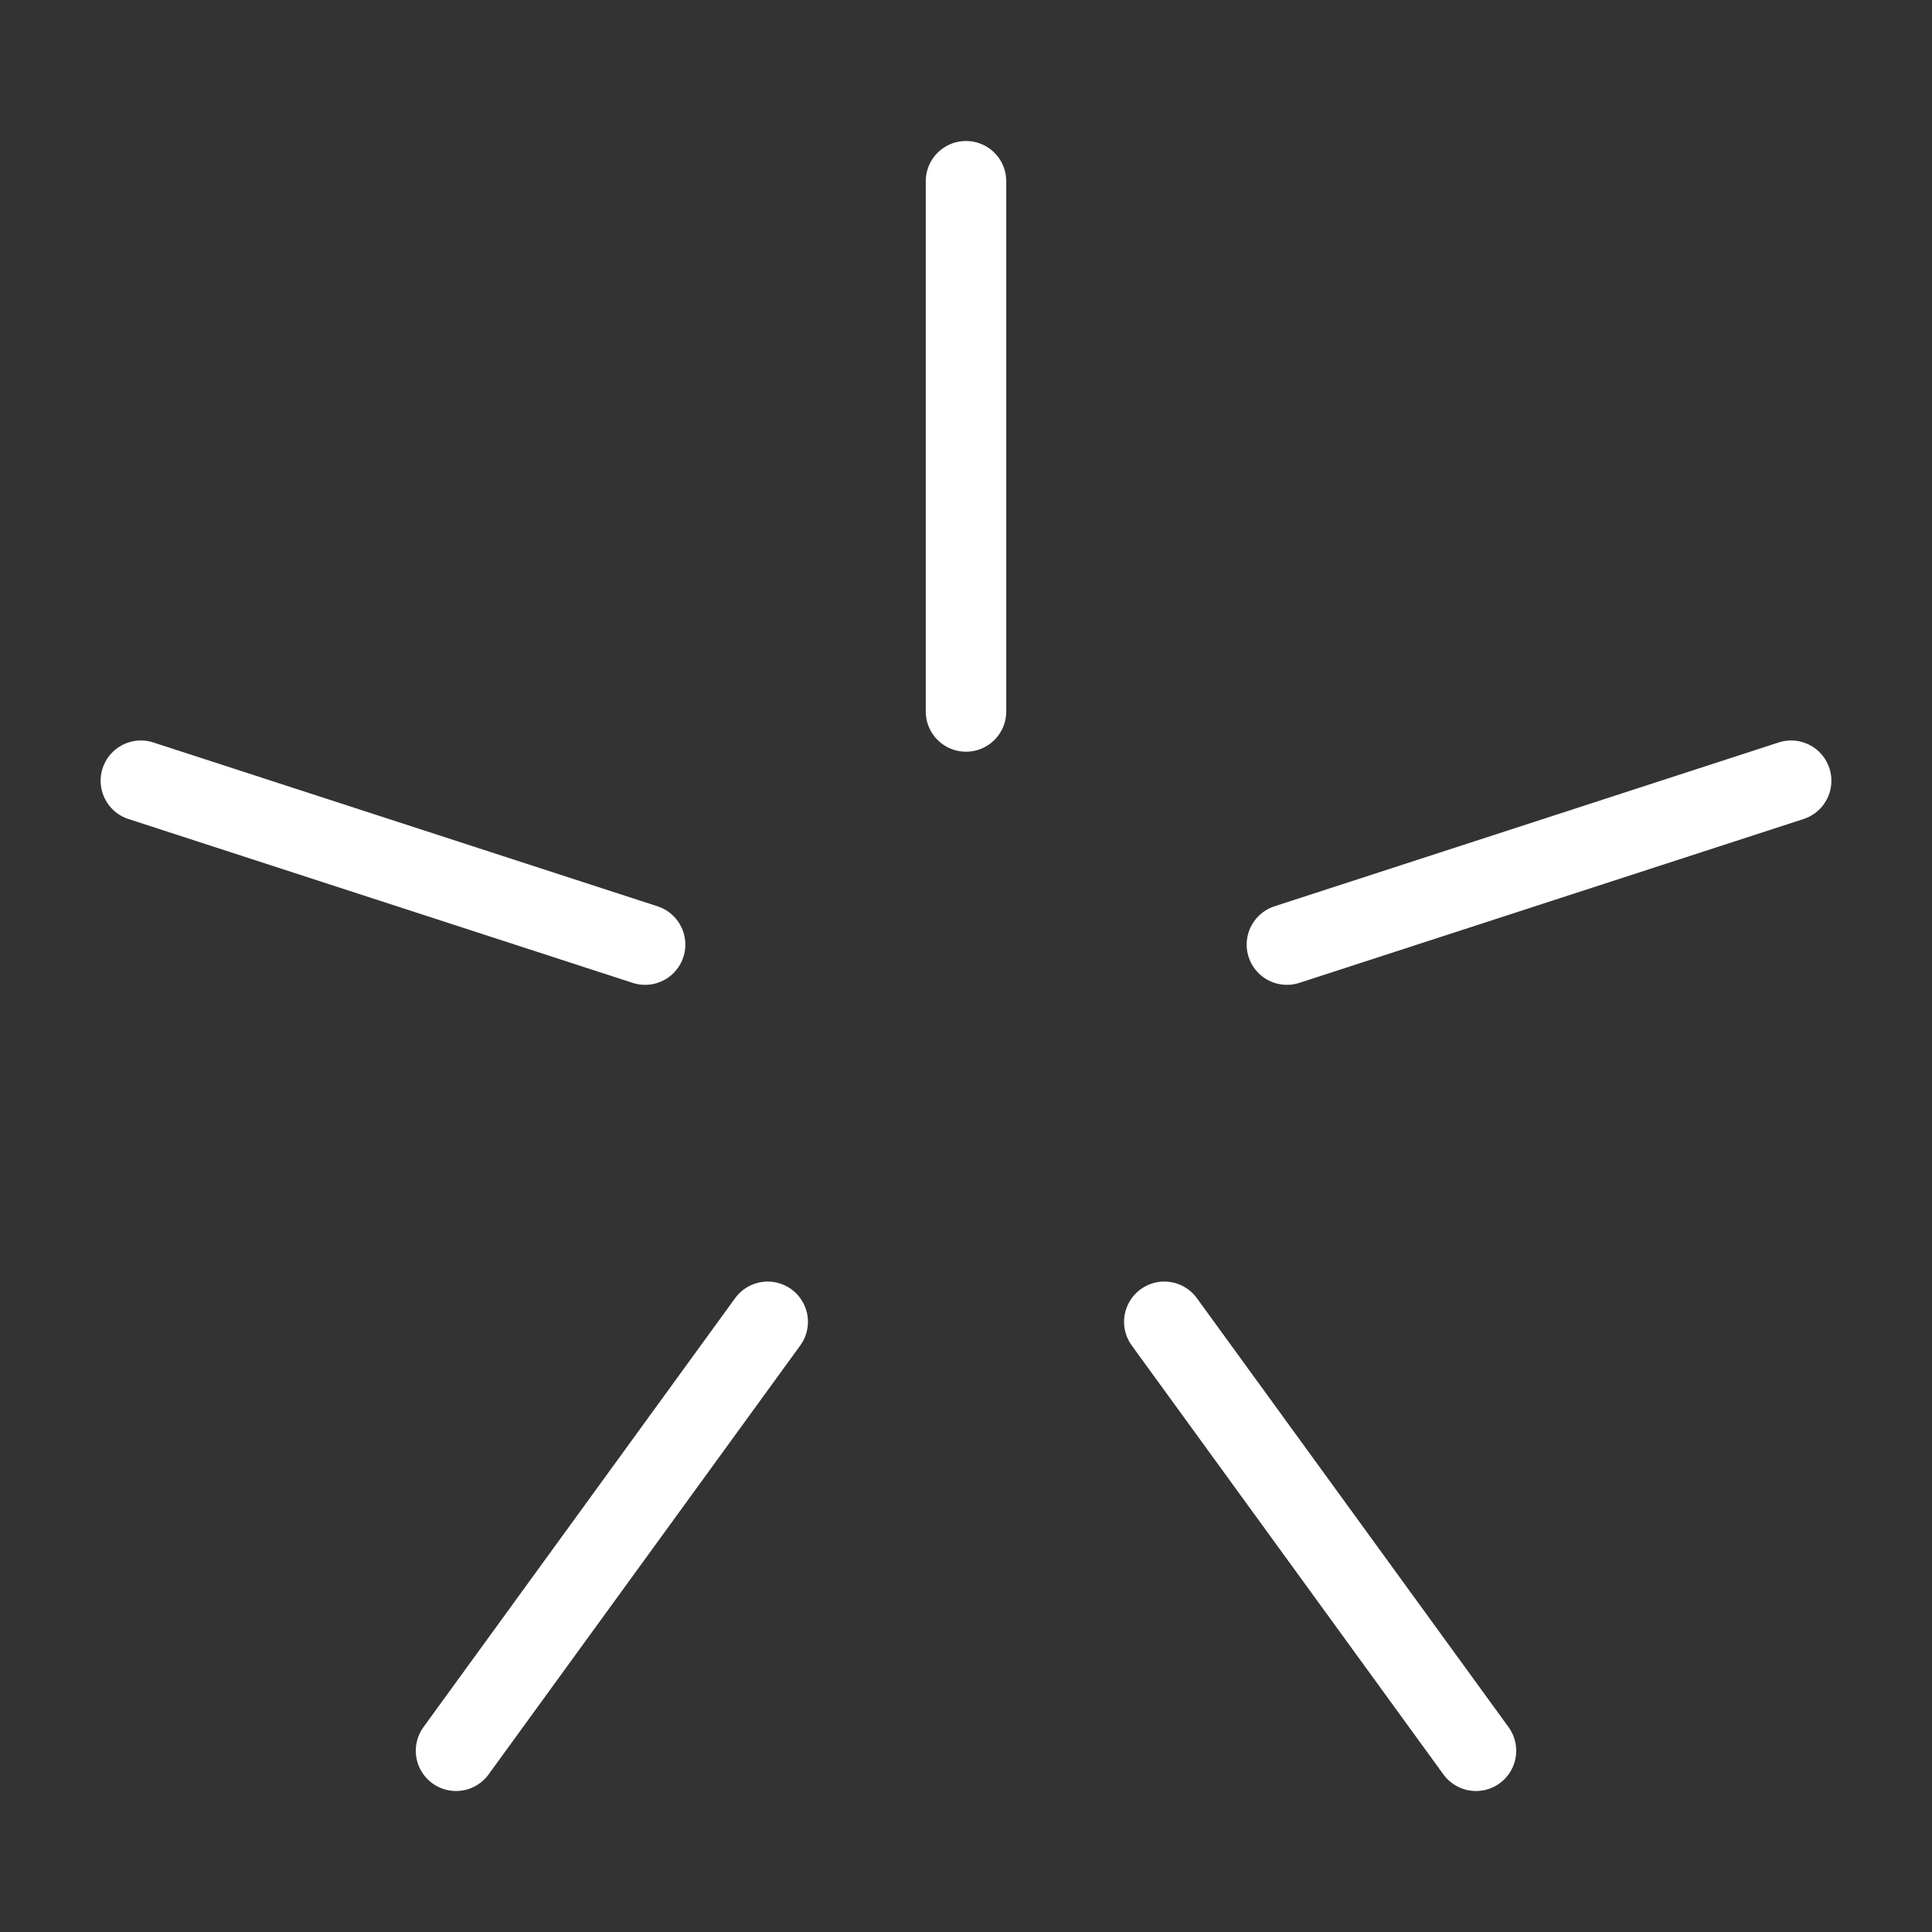 <?xml version="1.0" encoding="UTF-8"?><svg id="a" xmlns="http://www.w3.org/2000/svg" viewBox="0 0 48 48"><rect x="0" y="0" width="48" height="48" fill="#333333" stroke="none"/><defs><style>.b{stroke-width:2px;fill:none;stroke:#fff;stroke-linecap:round;stroke-linejoin:round;}</style></defs><path class="b" d="m3.5,19.397l12.527,4.071"/><path class="b" d="m24,4.503v13.173"/><path class="b" d="m31.973,23.468l12.527-4.071"/><path class="b" d="m28.927,32.84l7.743,10.657"/><path class="b" d="m19.073,32.84l-7.743,10.657"/></svg>